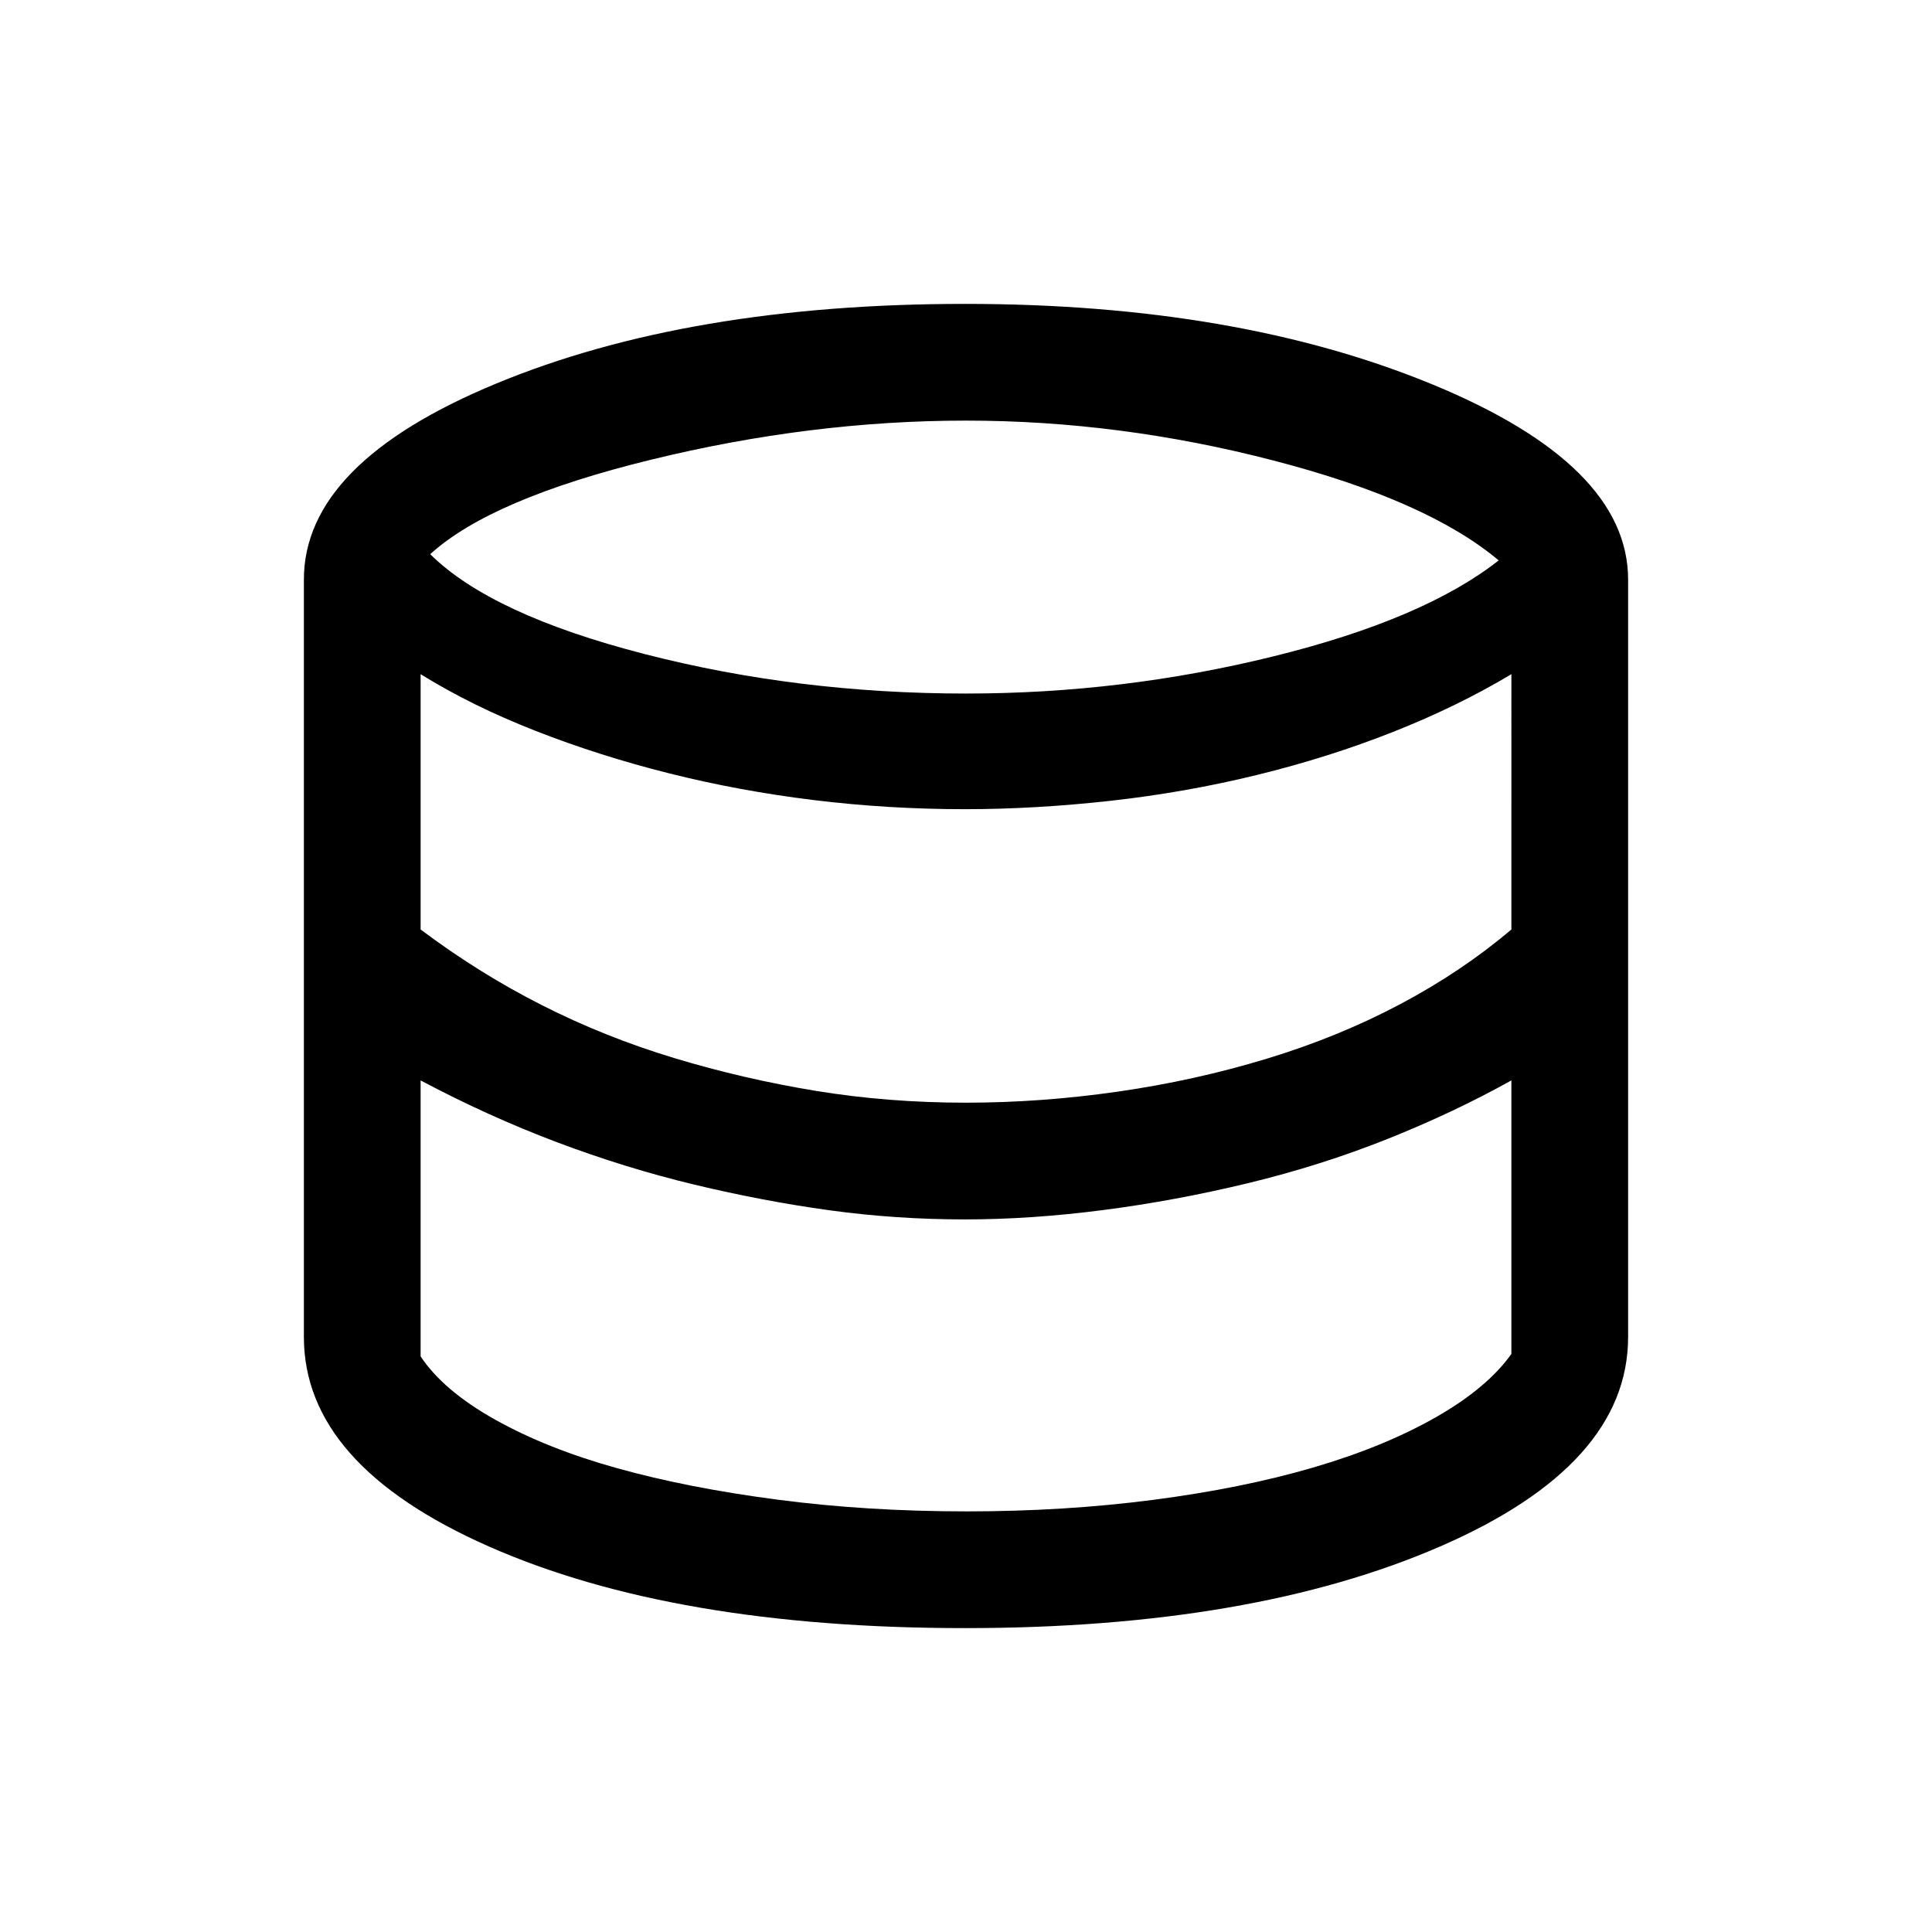 <svg xmlns="http://www.w3.org/2000/svg" height="20" viewBox="0 -960 960 960" width="20"><path d="M479.5-151q-144.73 0-236.62-40.58Q151-232.16 151-295.69V-672q0-57.85 95.58-97.42Q342.15-809 479.5-809q135.35 0 232.42 40.08Q809-728.85 809-672v376.31q0 63.53-93.38 104.11Q622.23-151 479.5-151Zm.47-464.38q77.95 0 152.76-18.47 74.81-18.46 111.96-47.69-35.38-29.77-111.81-49.61Q556.46-751 479.97-751q-77.12 0-156.62 19.46t-109.58 46.92q30.31 30 106.54 49.62 76.23 19.62 159.66 19.62Zm.03 203.3q37.23 0 75.5-5.5t74.04-16.38q35.77-10.89 66.38-27.16 30.62-16.26 55.08-37.03V-625q-26.71 15.99-58.7 28.65-31.99 12.66-67.59 21.39-35.61 8.73-73.04 12.89-37.44 4.15-72.17 4.15-38.26 0-75.27-4.54-37-4.54-71.77-13.27-34.77-8.73-66.38-21.12Q234.46-609.23 209-625v126.85q28.88 21.71 60.28 37.62 31.41 15.91 65.8 26.3 34.38 10.38 70.27 16.27 35.88 5.88 74.65 5.88Zm.32 203.08q48.7 0 92.78-5.74t79.17-15.98q35.09-10.24 60.86-24.87 25.78-14.63 37.87-31.64v-135.92q-28.71 15.99-61.7 29.15-32.99 13.15-69.09 21.89-36.11 8.73-72.04 13.38-35.94 4.65-68.67 4.65-34.26 0-67.27-4.53-33-4.54-67.27-12.77-34.27-8.24-68.38-21.12-34.12-12.88-67.58-30.65V-286q11.38 17.08 37.12 31.46 25.73 14.39 60.65 24.12t79.38 15.57q44.47 5.85 94.17 5.85Z"/></svg>